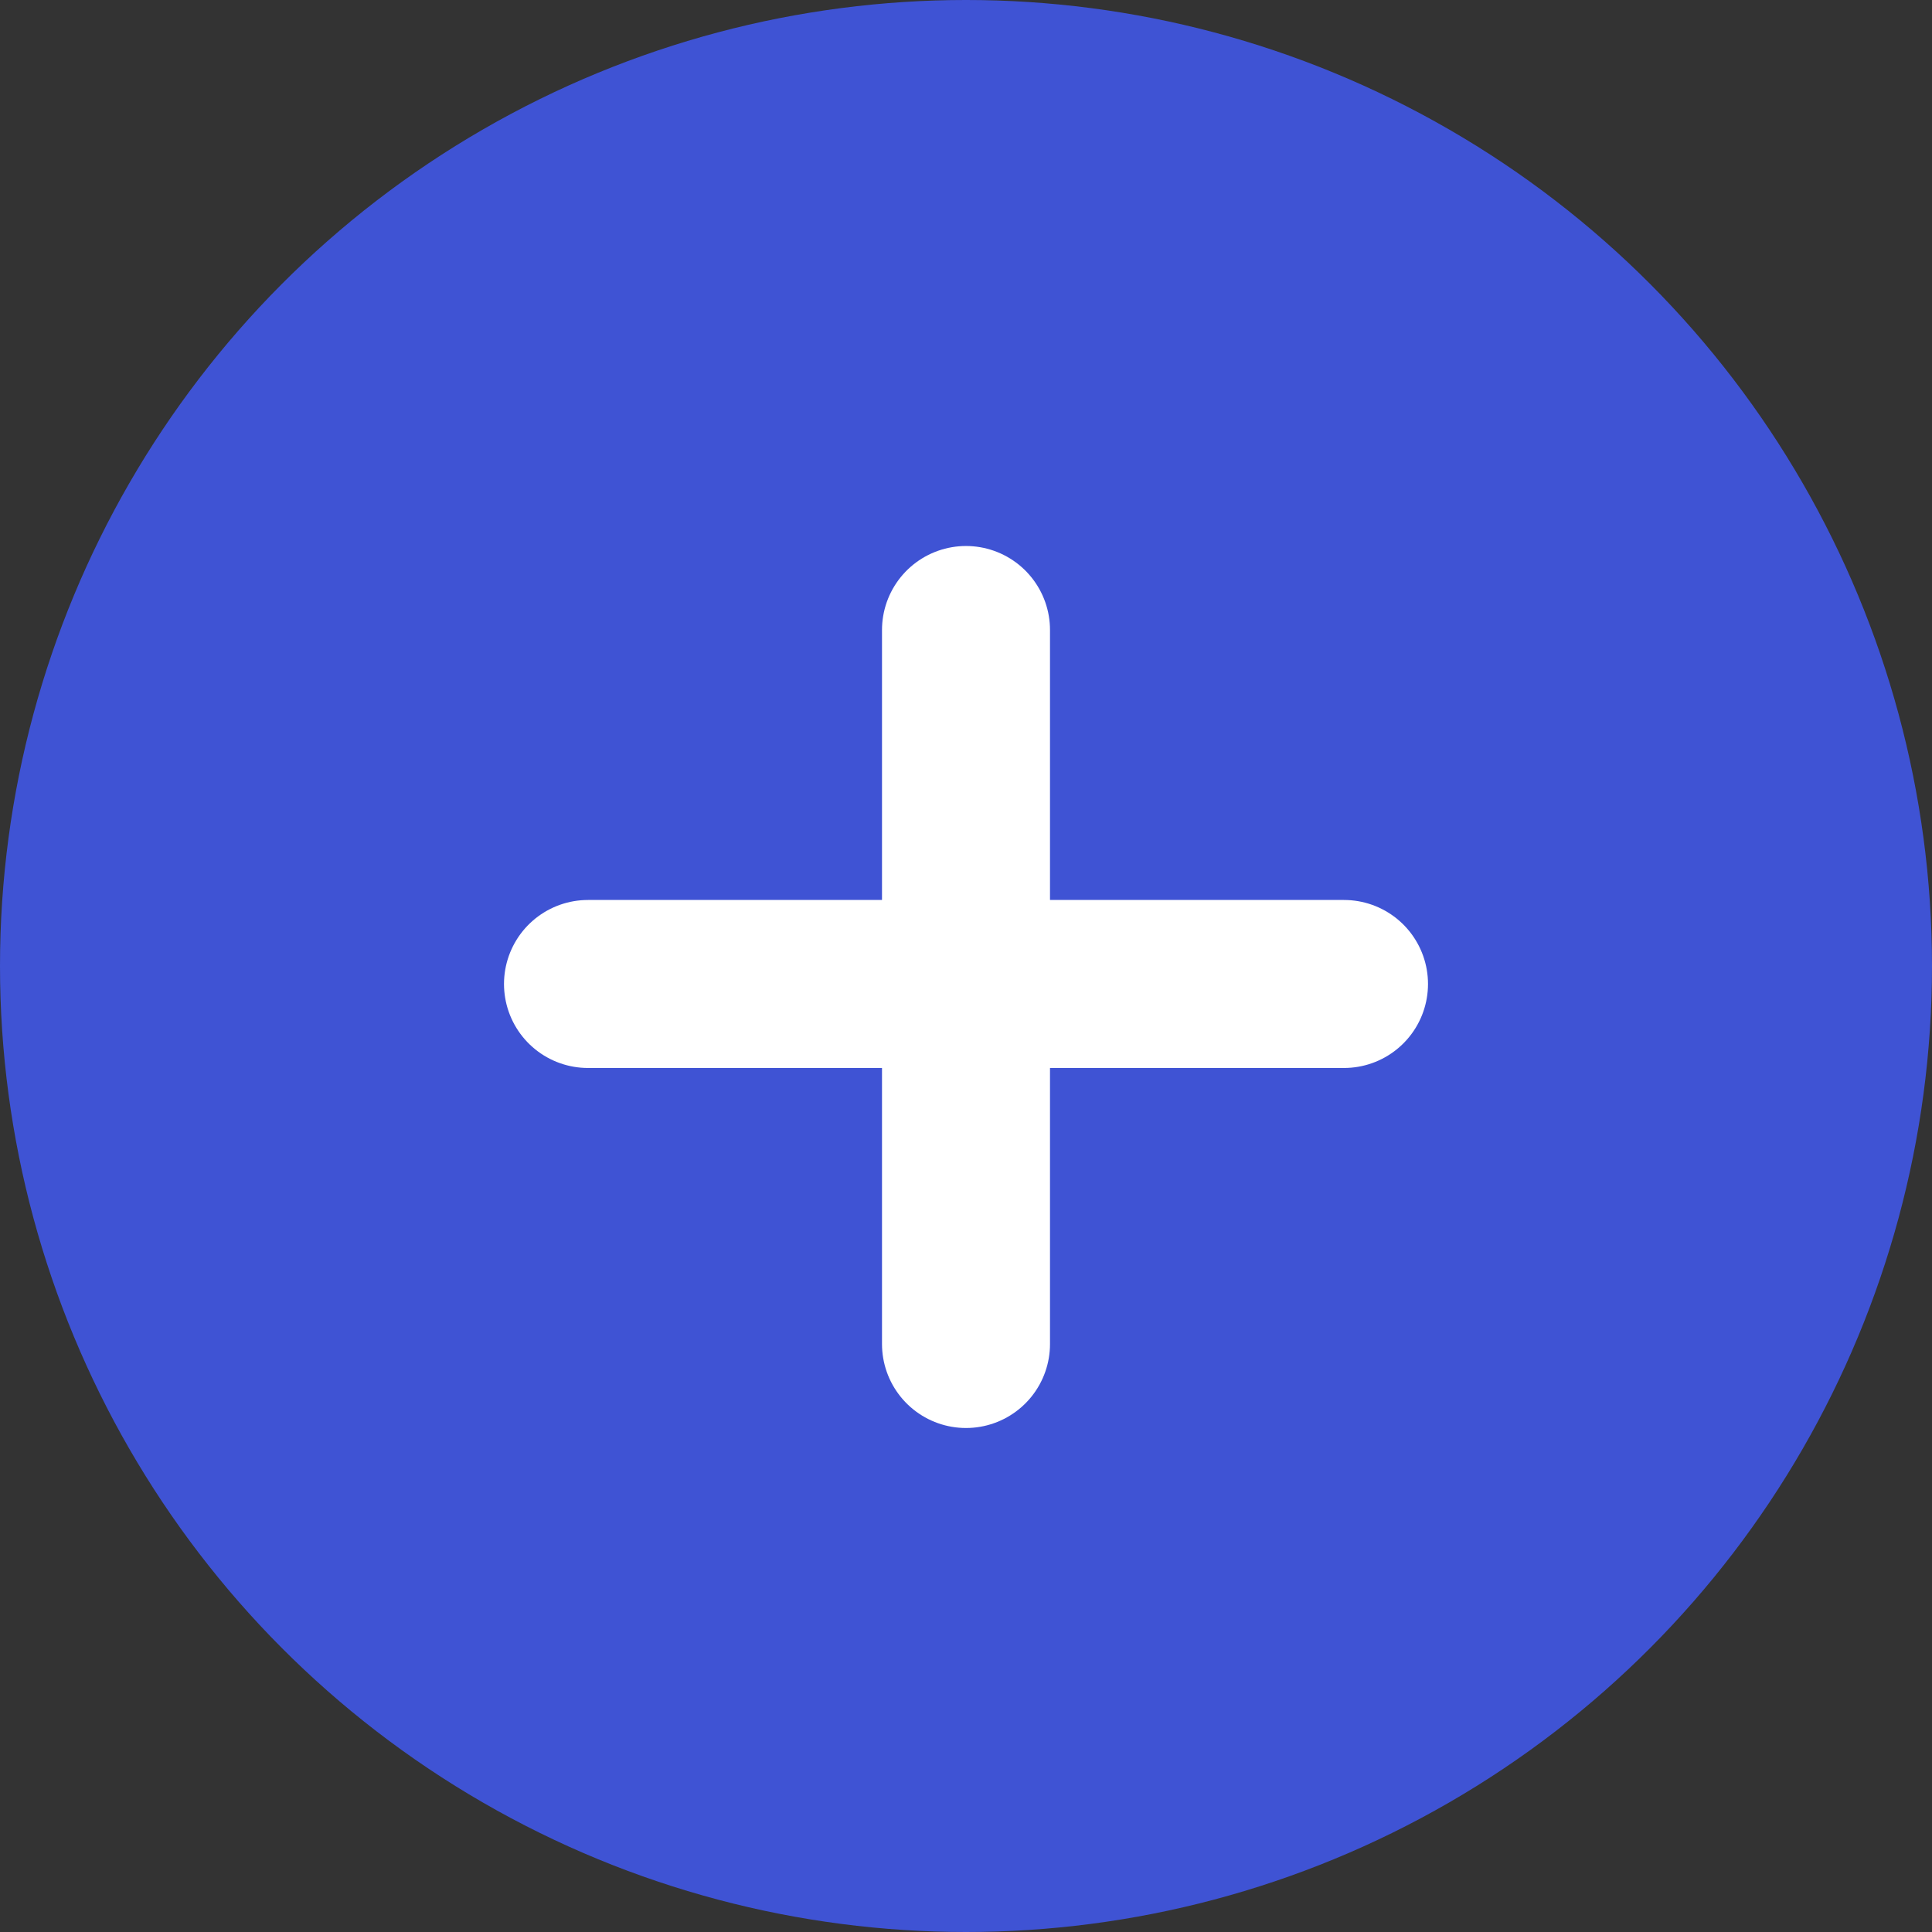 <svg width="23" height="23" viewBox="0 0 23 23" fill="none" xmlns="http://www.w3.org/2000/svg">
<rect x="0" y="0" width="23" height="23" fill="#333333" stroke="none"/>
<circle cx="11.5" cy="11.5" r="11.5" fill="#3F53D4"/>
<path d="M11.5 16L11.5 7.5" stroke="white" stroke-width="2" stroke-linecap="round"/>
<line x1="7" y1="11.714" x2="16" y2="11.714" stroke="white" stroke-width="2" stroke-linecap="round"/>
</svg>
